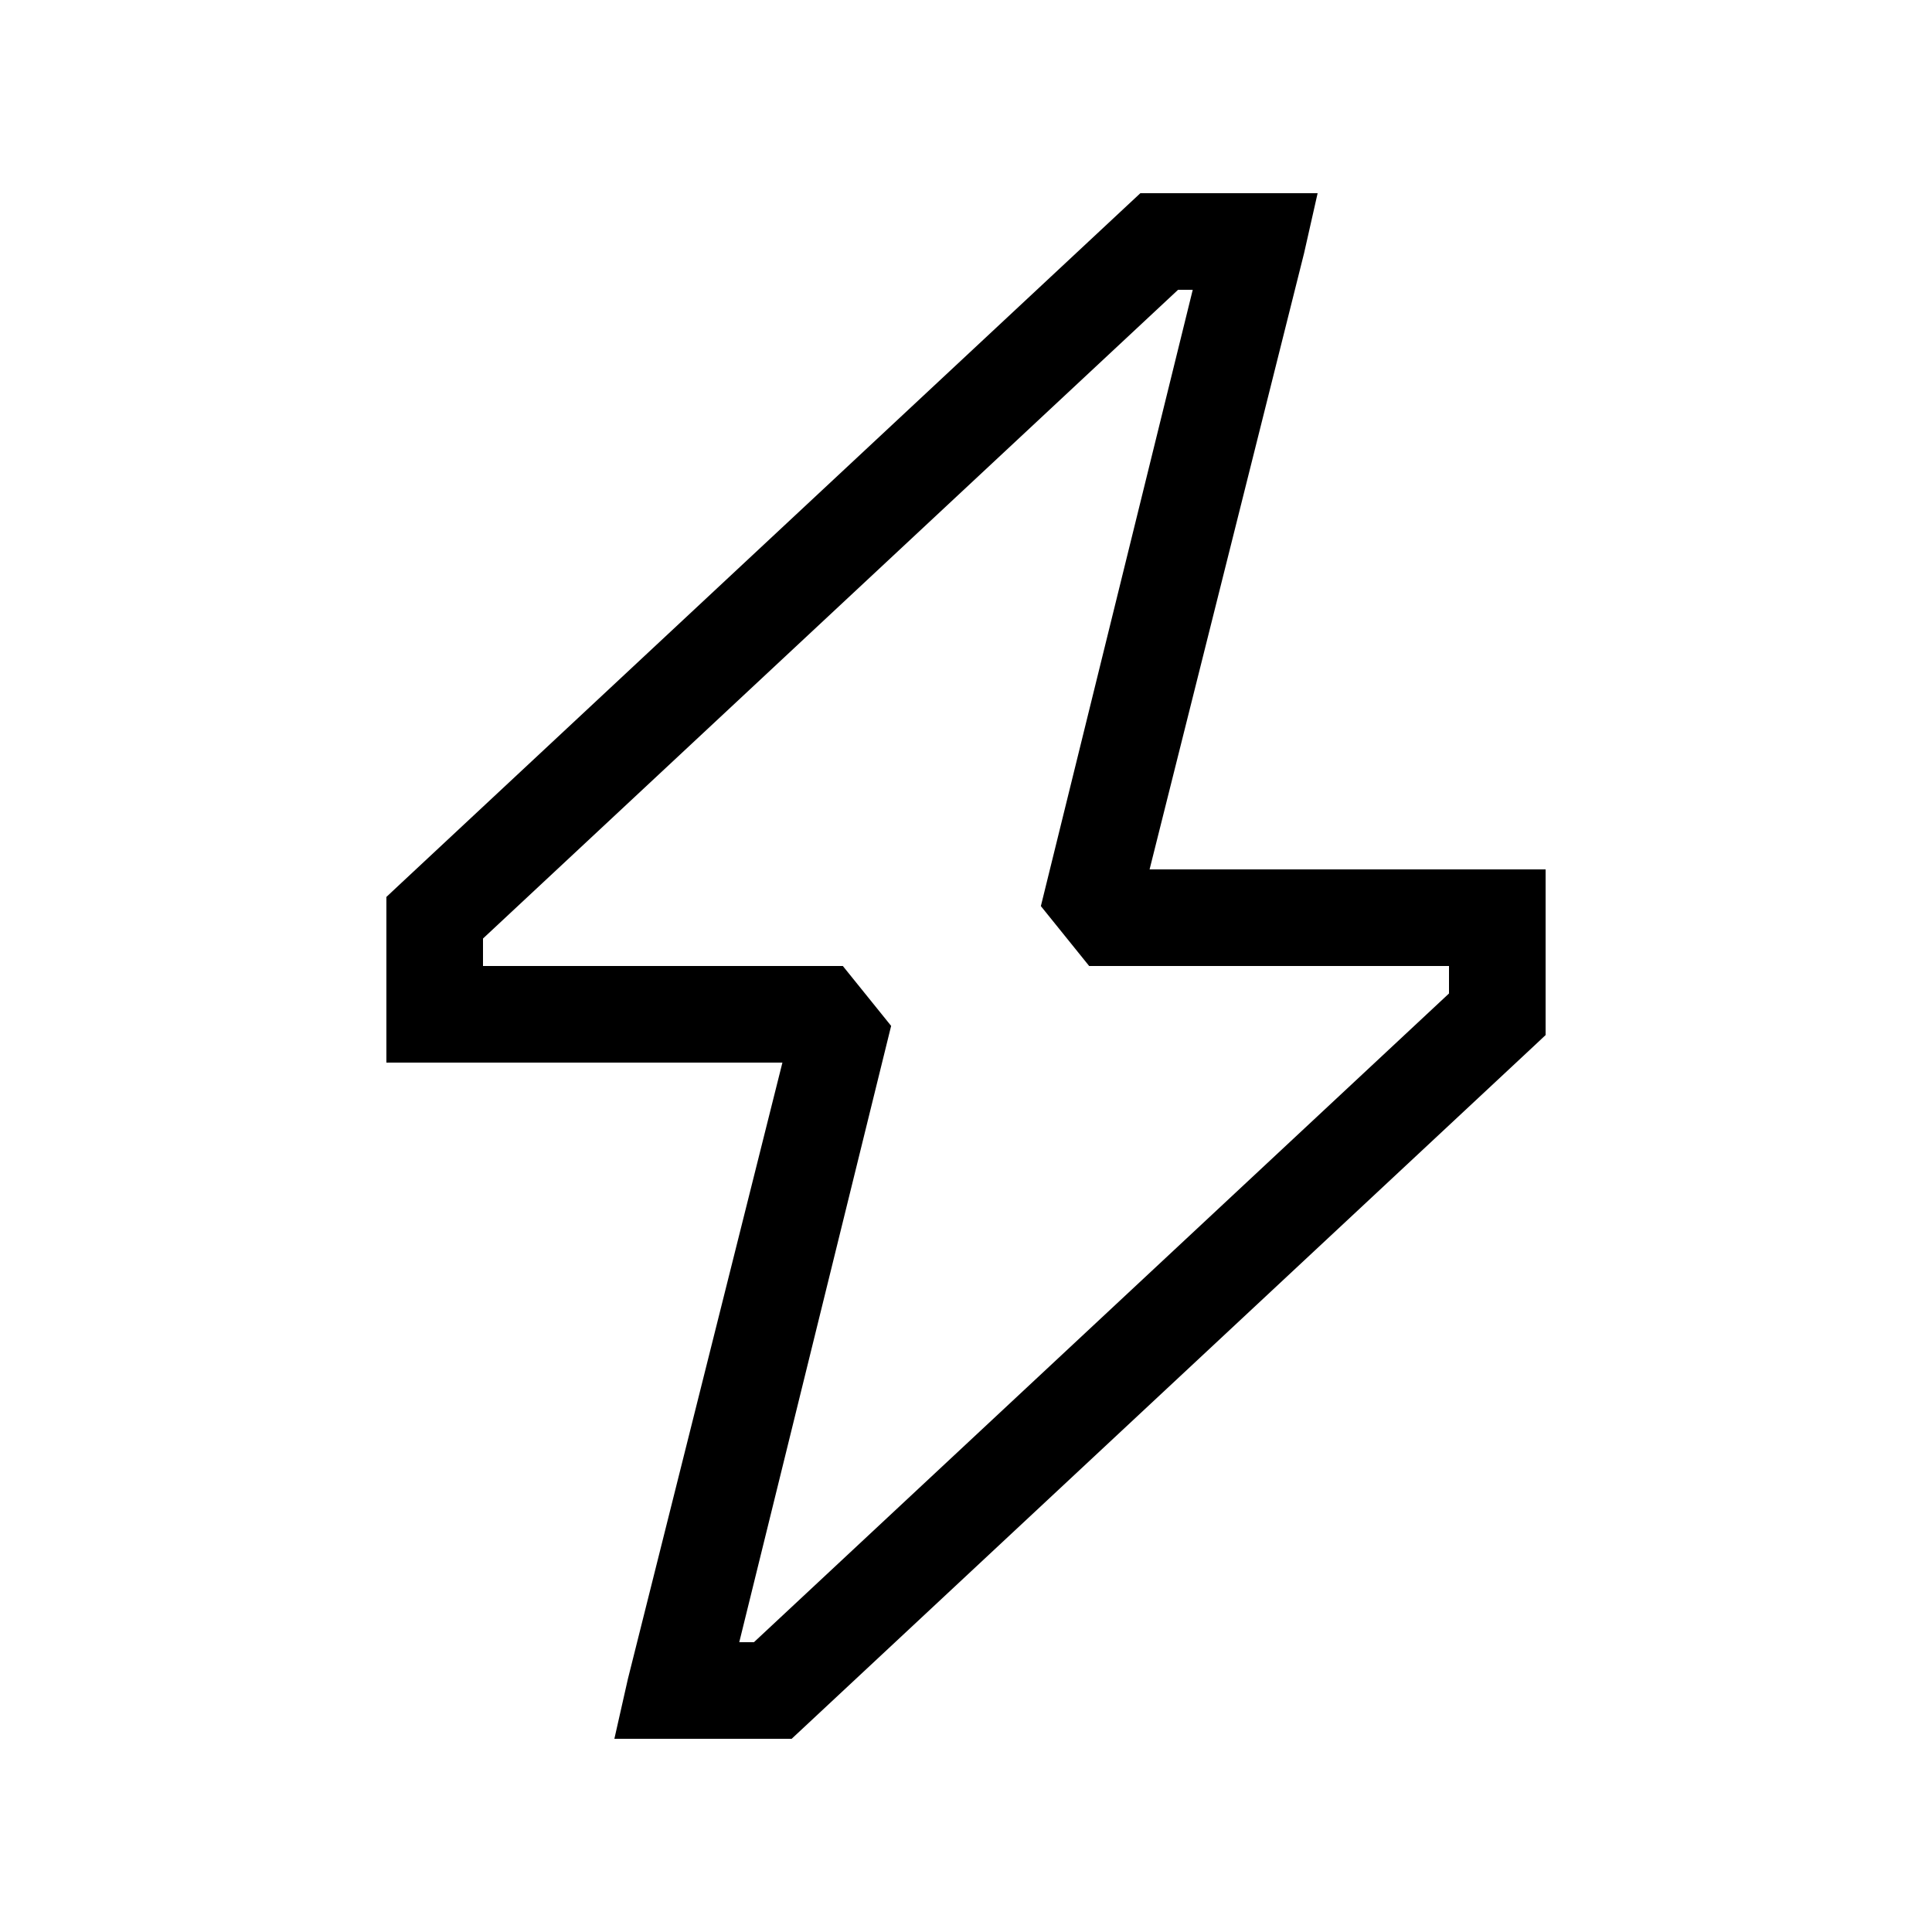 <svg xmlns="http://www.w3.org/2000/svg" viewBox="0 0 40 40"><path d="m22.55 19-1-.24 1 1.24ZM31 19h1v-1h-1ZM14 35l-1-.24-.28 1.24H14Zm3.45-14 1 .24-1-1.24ZM9 21H8v1h1ZM24 5V4h-.39l-.29.27Zm2 0 1 .24.28-1.24H26ZM16 35v1h.39l.29-.27ZM9 19l-.68-.73-.32.3V19Zm22 2 .68.73.32-.3V21Zm-8.45-1H31v-2h-8.45ZM15 35.24l3.45-14-1.94-.48-3.51 14ZM17.45 20H9v2h8.45ZM24 6h2V4h-2Zm1-1.24-3.45 14 1.94.48 3.51-14ZM16 34h-2v2h2Zm-6-13v-2H8v2Zm-.32-1.27 15-14-1.36-1.46-15 14ZM30 19v2h2v-2Zm.32 1.27-15 14 1.36 1.46 15-14Z"/></svg>